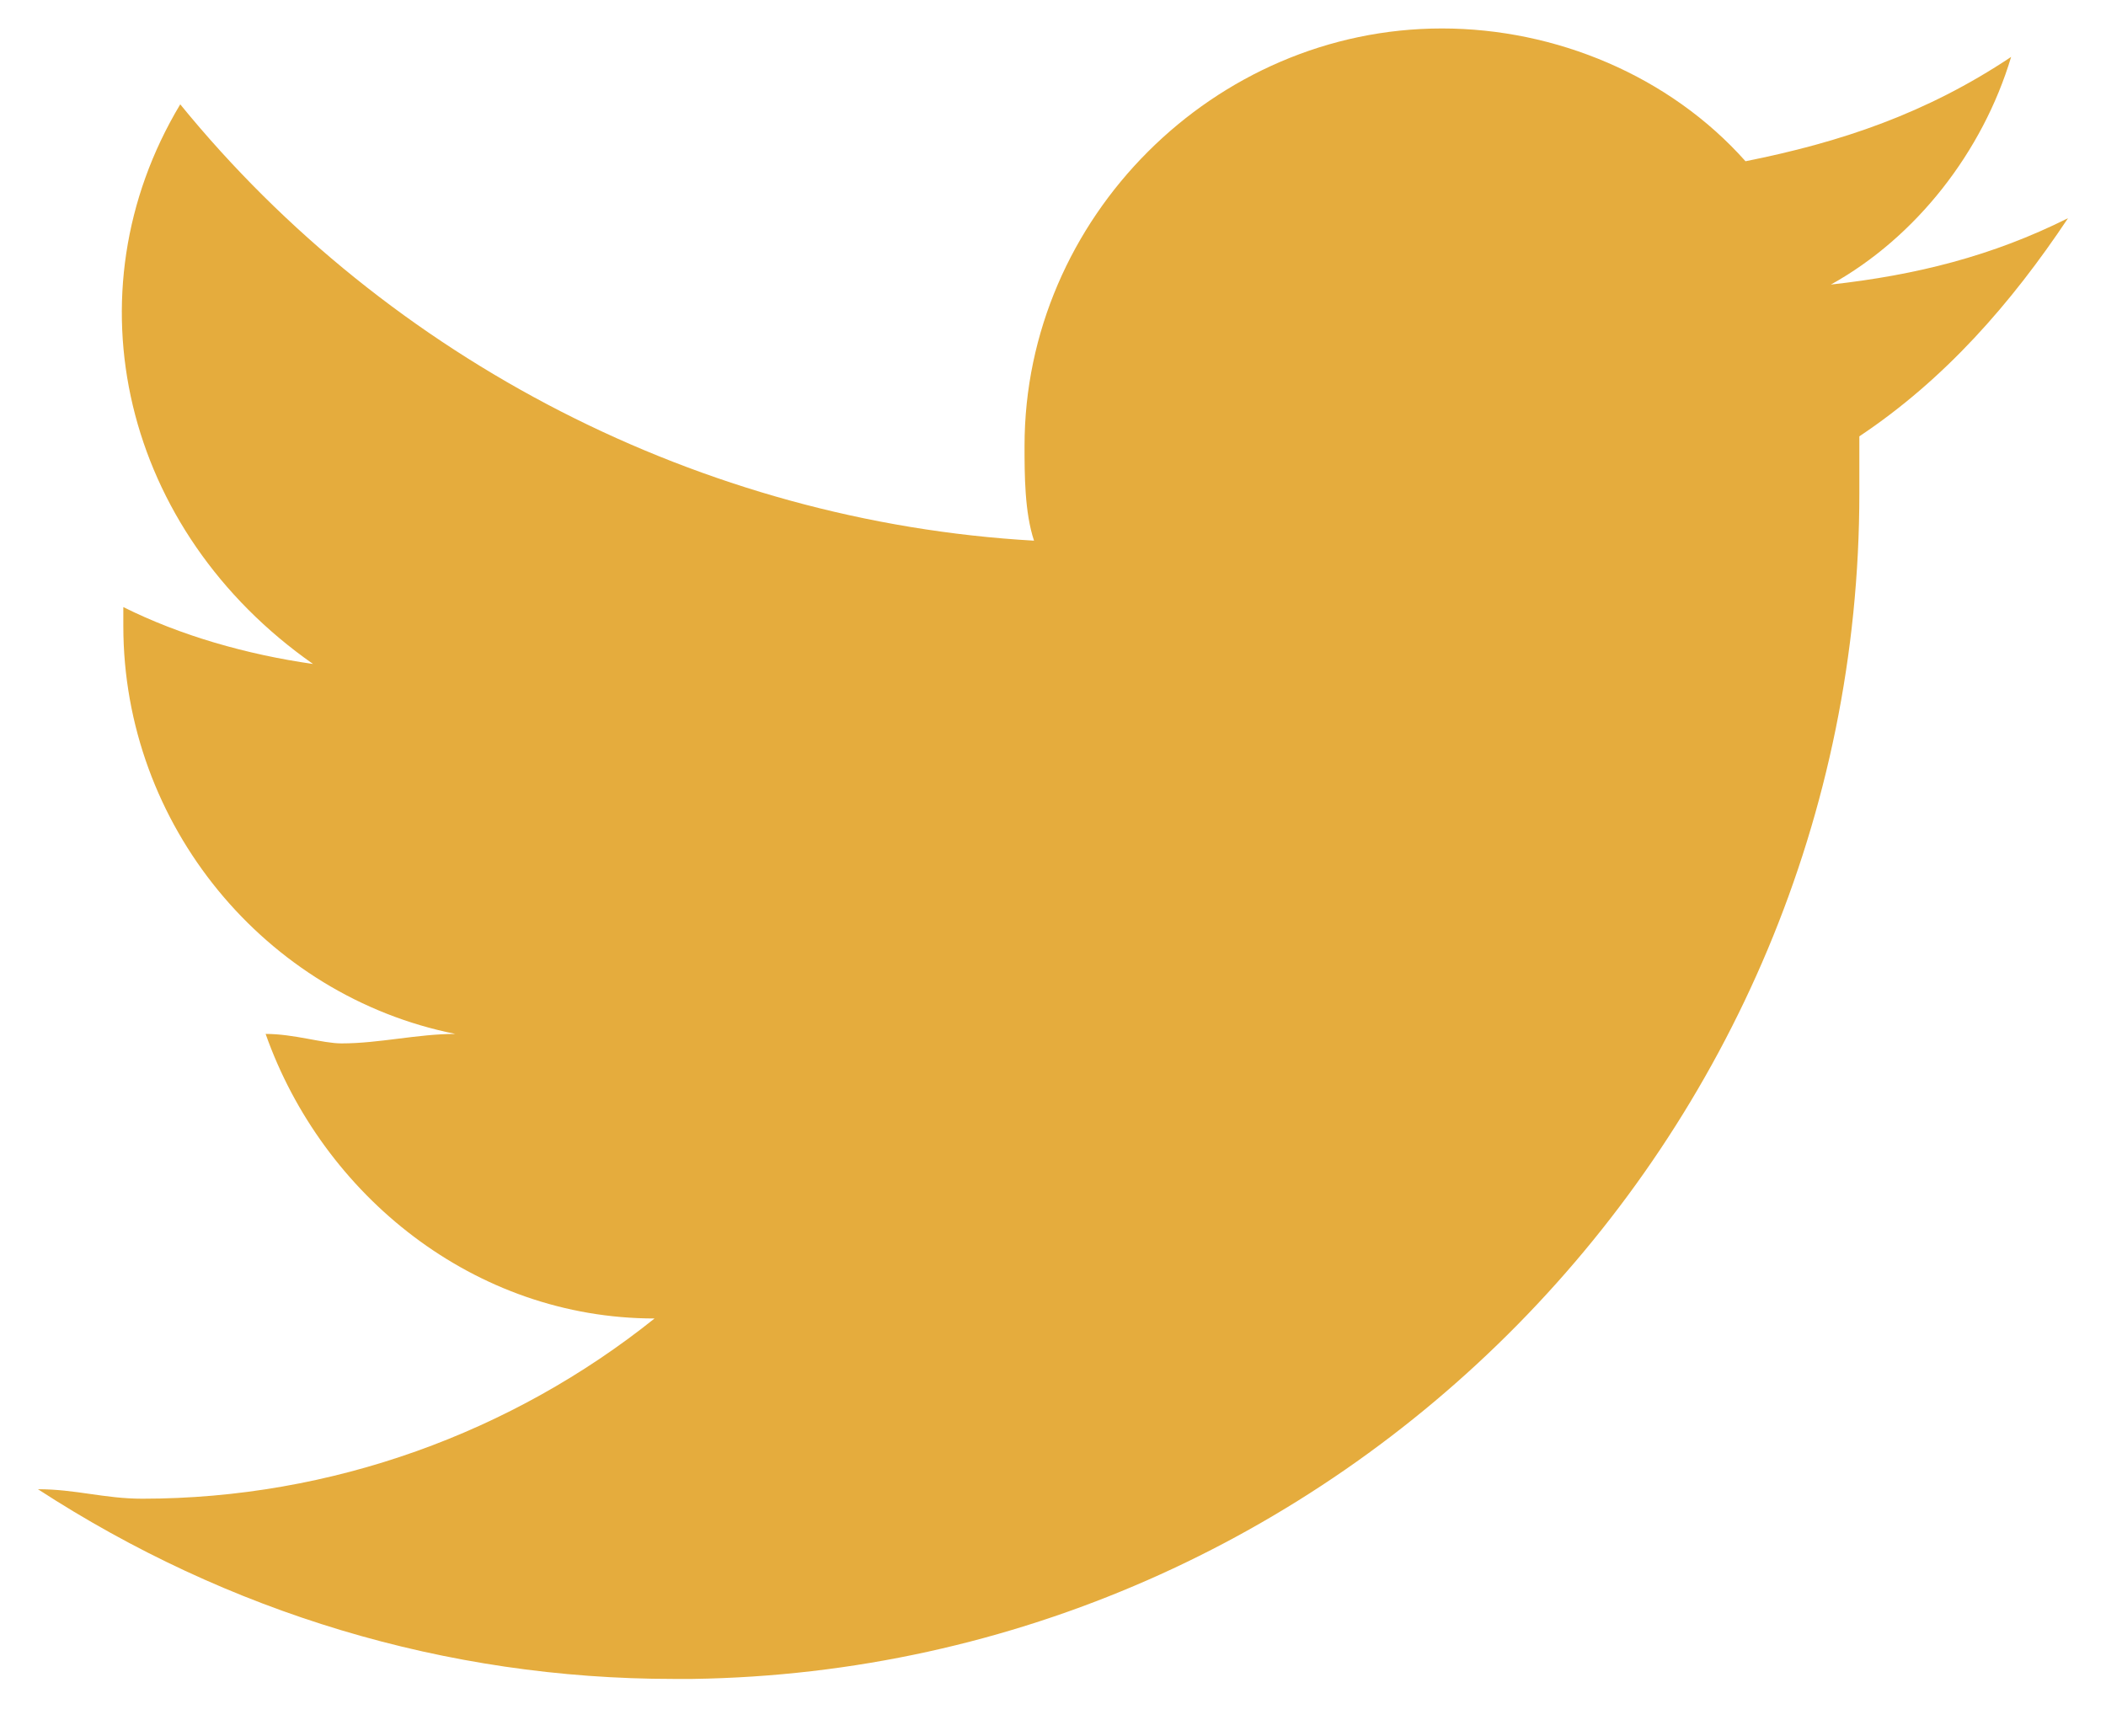 <?xml version="1.0" encoding="utf-8"?>
<!-- Generator: Adobe Illustrator 23.1.1, SVG Export Plug-In . SVG Version: 6.00 Build 0)  -->
<svg version="1.1" id="Calque_1" xmlns="http://www.w3.org/2000/svg" xmlns:xlink="http://www.w3.org/1999/xlink" x="0px" y="0px"
	 viewBox="0 0 22.2 18.3" style="enable-background:new 0 0 22.2 18.3;" xml:space="preserve">
<style type="text/css">
	.st0{fill:#E5AC3D;}
</style>
<path id="Icon_awesome-twitter" class="st0" d="M19.6,4.6c0,0.2,0,0.4,0,0.6c0,6.8-5.5,12.4-12.3,12.5c-0.1,0-0.1,0-0.2,0
	c-2.4,0-4.7-0.7-6.7-2c0.4,0,0.7,0.1,1.1,0.1c2,0,3.9-0.7,5.4-1.9c-1.9,0-3.5-1.3-4.1-3c0.3,0,0.6,0.1,0.8,0.1
	c0.4,0,0.8-0.1,1.2-0.1c-2-0.4-3.5-2.2-3.5-4.3V6.4c0.6,0.3,1.3,0.5,2,0.6C1.3,5.6,0.7,3.1,1.9,1.1c2.2,2.7,5.5,4.4,9,4.6
	c-0.1-0.3-0.1-0.7-0.1-1c0-2.4,2-4.4,4.4-4.4c1.2,0,2.4,0.5,3.2,1.4c1-0.2,1.9-0.5,2.8-1.1c-0.3,1-1,1.9-1.9,2.4
	c0.9-0.1,1.7-0.3,2.5-0.7C21.2,3.2,20.5,4,19.6,4.6z"/>
</svg>
